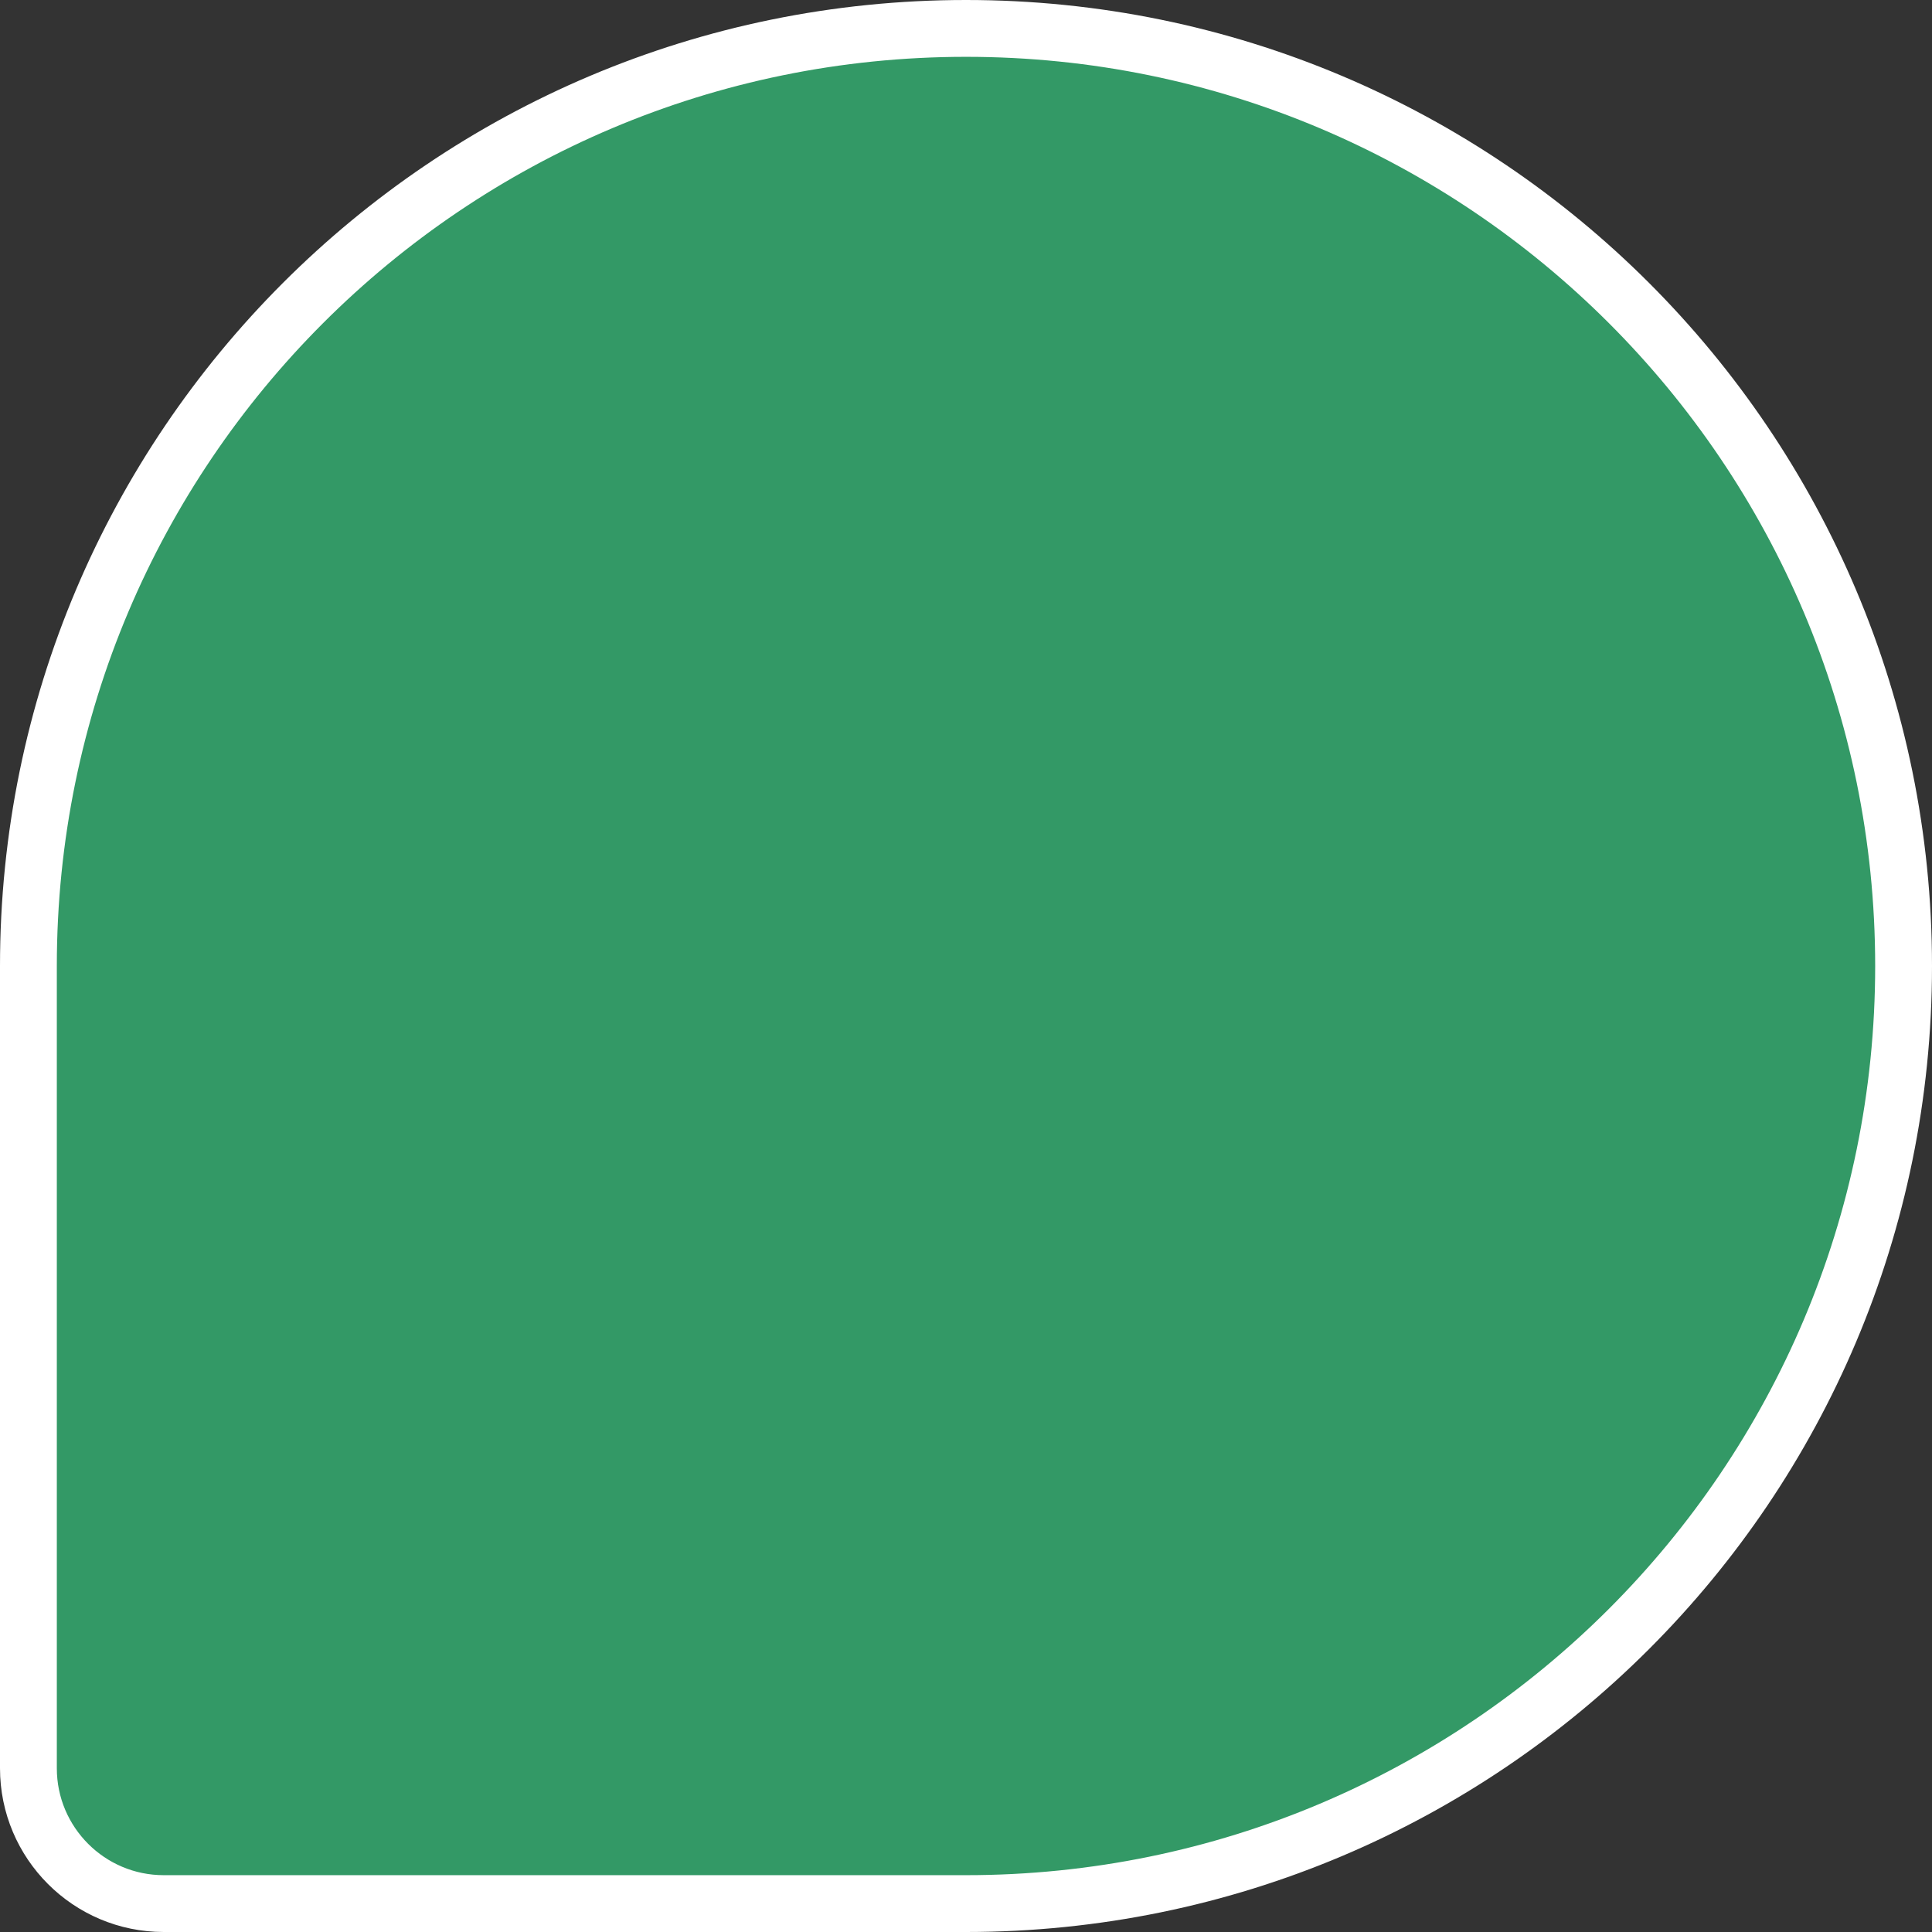 <?xml version='1.0' encoding='UTF-8'?>
<svg version='1.1' xmlns='http://www.w3.org/2000/svg' xmlns:xlink='http://www.w3.org/1999/xlink'
  width="34"
  height="34"
  viewBox="0 0 34 34"
>
  <rect x="0" y="0" width="34" height="34" fill="#333333" stroke="none"/>
  <path d="M1 17C1 8.163 8.163 1 17 1V1C25.837 1 33 8.163 33 17V17C33 25.837 25.837 33 17 33H2.882C1.843 33 1 32.157 1 31.118V17Z" fill="#121314"></path>
  <path d="M2.882 33.5H17C26.113 33.5 33.5 26.113 33.5 17C33.5 7.887 26.113 0.5 17 0.5C7.887 0.5 0.5 7.887 0.5 17V31.118C0.5 32.433 1.567 33.5 2.882 33.5Z" stroke="#FFFFFF" stroke-opacity="1" fill="#339966"></path>
</svg>
